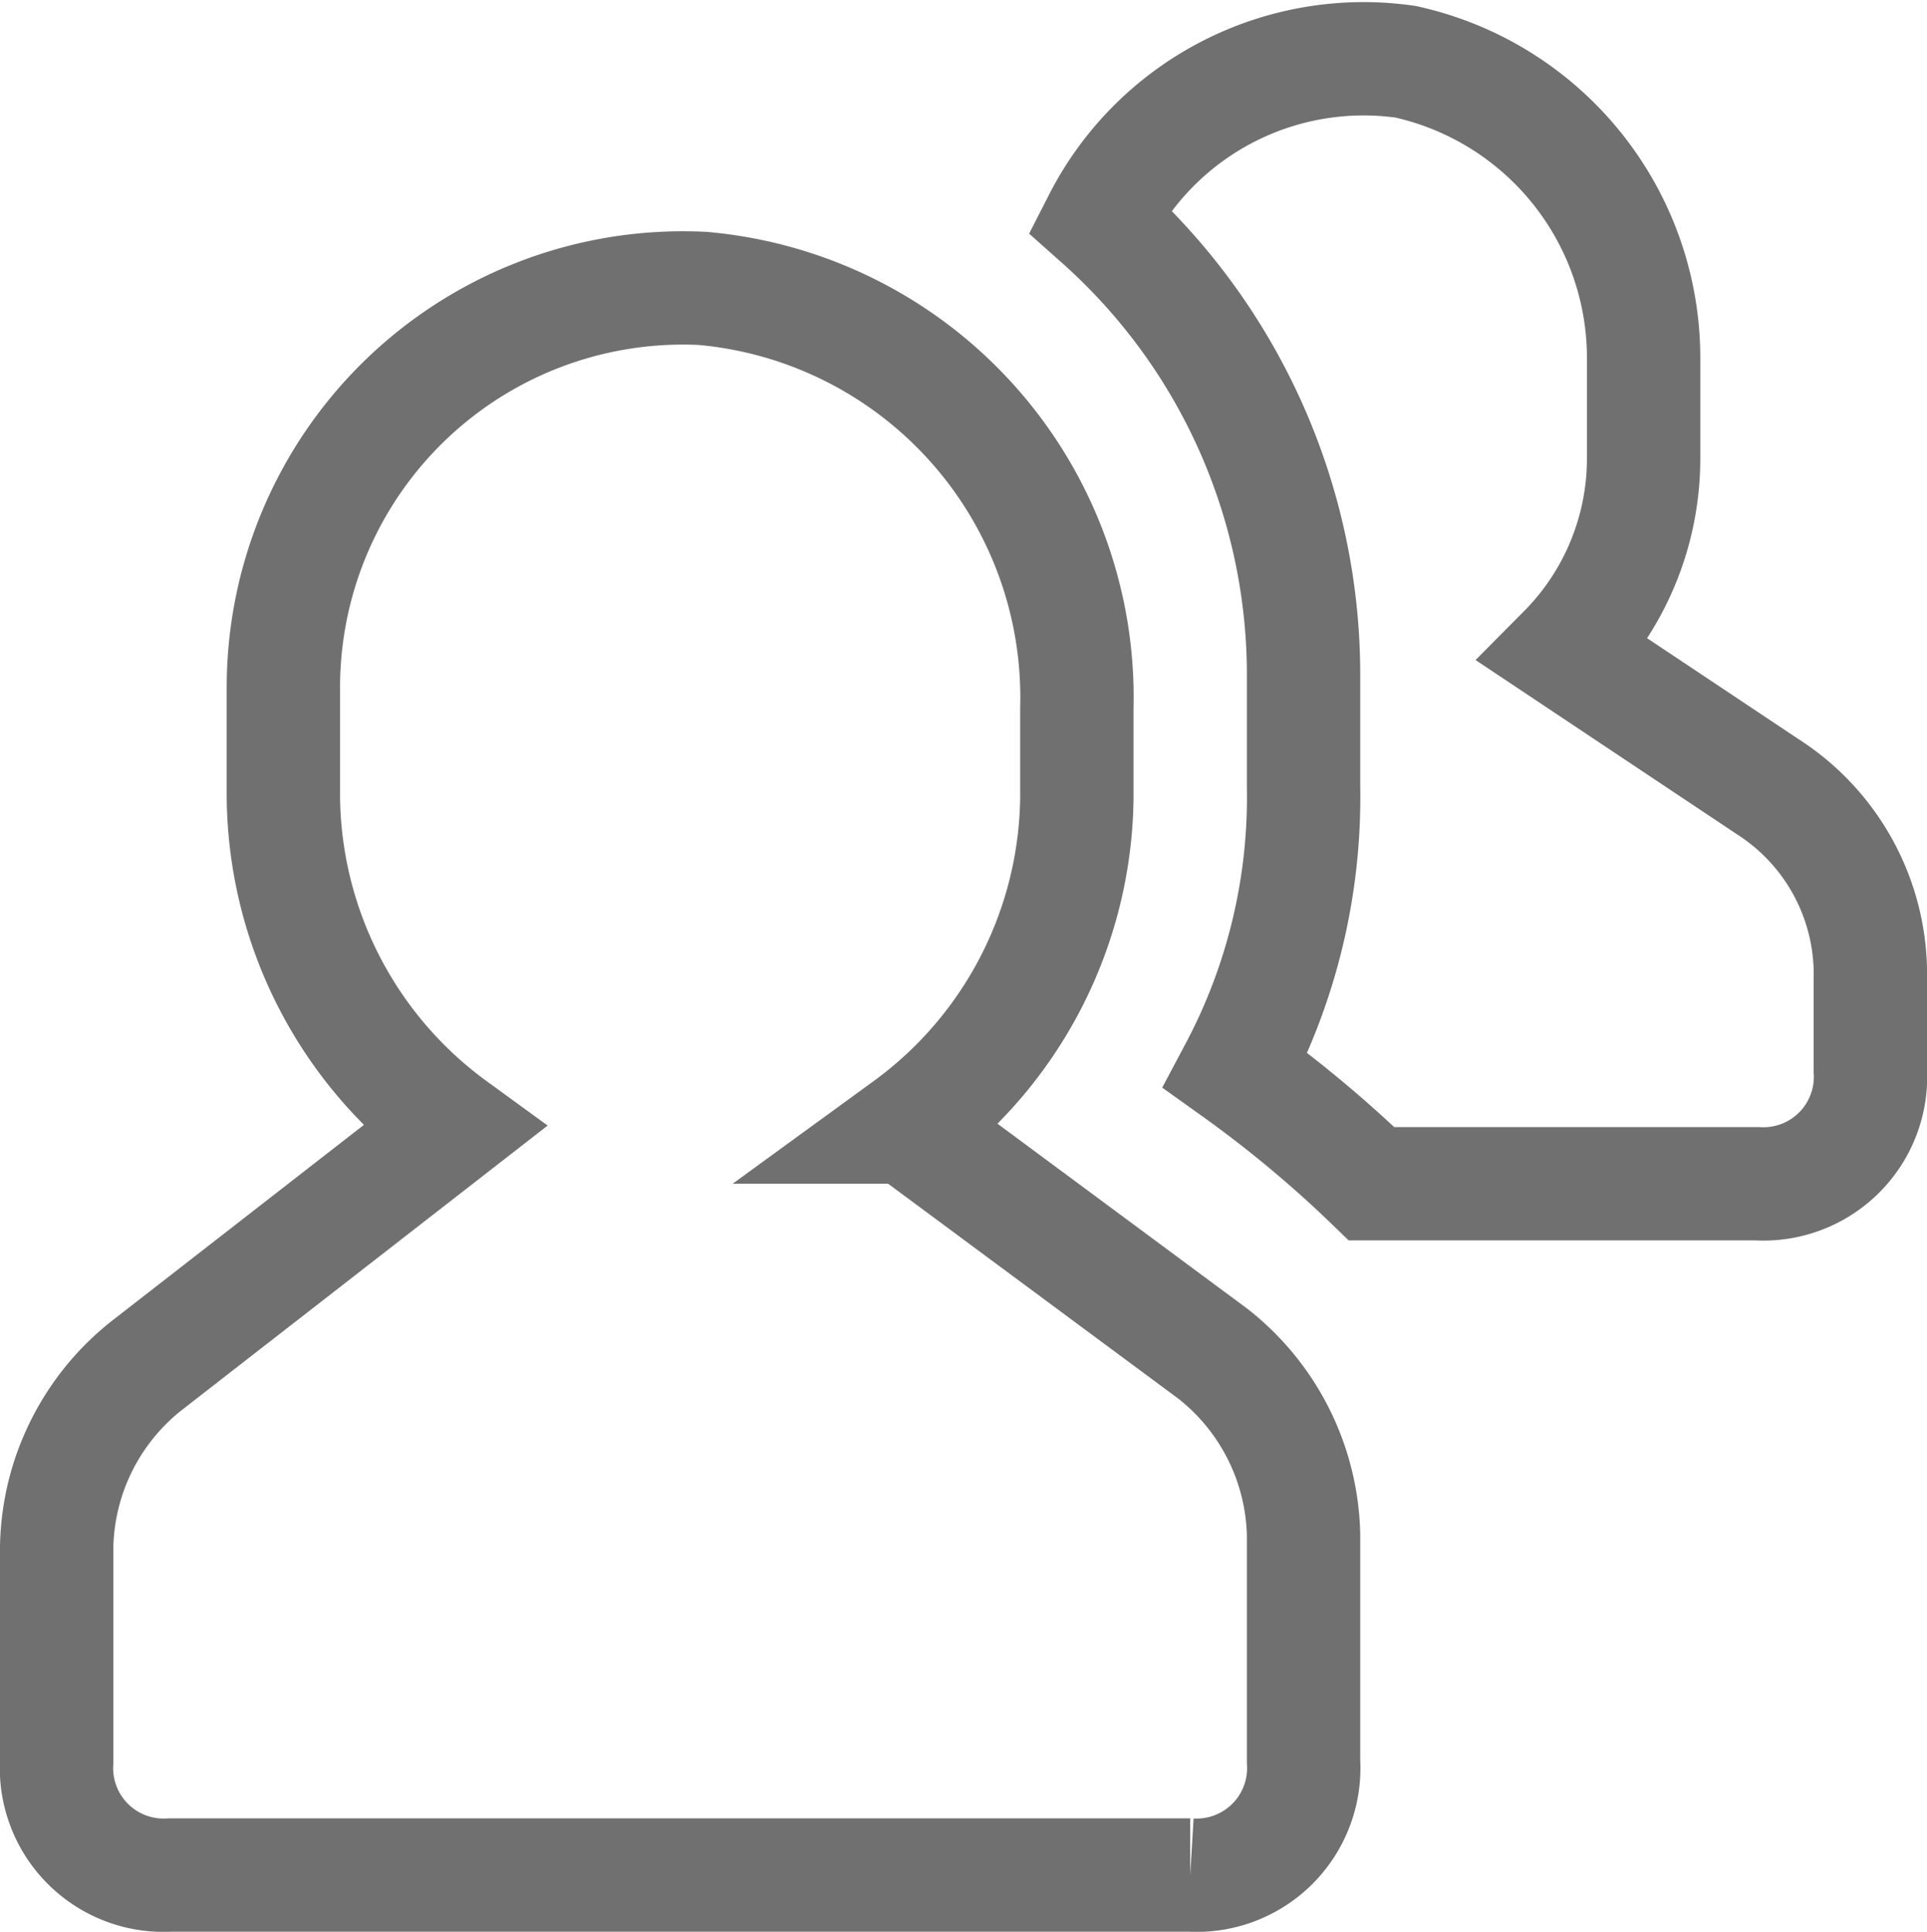 <svg xmlns="http://www.w3.org/2000/svg" width="17" height="17.046" viewBox="0 0 17 17.046">
  <g id="groups-line" transform="translate(-223.5 -615.489)">
    <path id="Path_683" data-name="Path 683" d="M10.2,11.4l-2.7-2A3.646,3.646,0,0,0,9,6.5V5.7A3.622,3.622,0,0,0,5.7,2,3.525,3.525,0,0,0,2,5.5v1A3.646,3.646,0,0,0,3.5,9.4L.8,11.5A2.088,2.088,0,0,0,0,13.1V15a.945.945,0,0,0,1,1h9a.945.945,0,0,0,1-1V13A2.088,2.088,0,0,0,10.2,11.4Z" transform="translate(224 616.034)" fill="none" stroke="#707070" stroke-width="1"/>
    <path id="Path_684" data-name="Path 684" d="M15.1,6.4,13.3,5.2A2.413,2.413,0,0,0,14,3.5V2.6A2.677,2.677,0,0,0,11.9,0,2.616,2.616,0,0,0,9.2,1.4a5.366,5.366,0,0,1,1.8,4v1a5.135,5.135,0,0,1-.6,2.5,10.592,10.592,0,0,1,1.2,1H15a.945.945,0,0,0,1-1V8.1A1.965,1.965,0,0,0,15.1,6.4Z" transform="translate(224 616.034)" fill="none" stroke="#707070" stroke-width="1"/>
  </g>
</svg>
